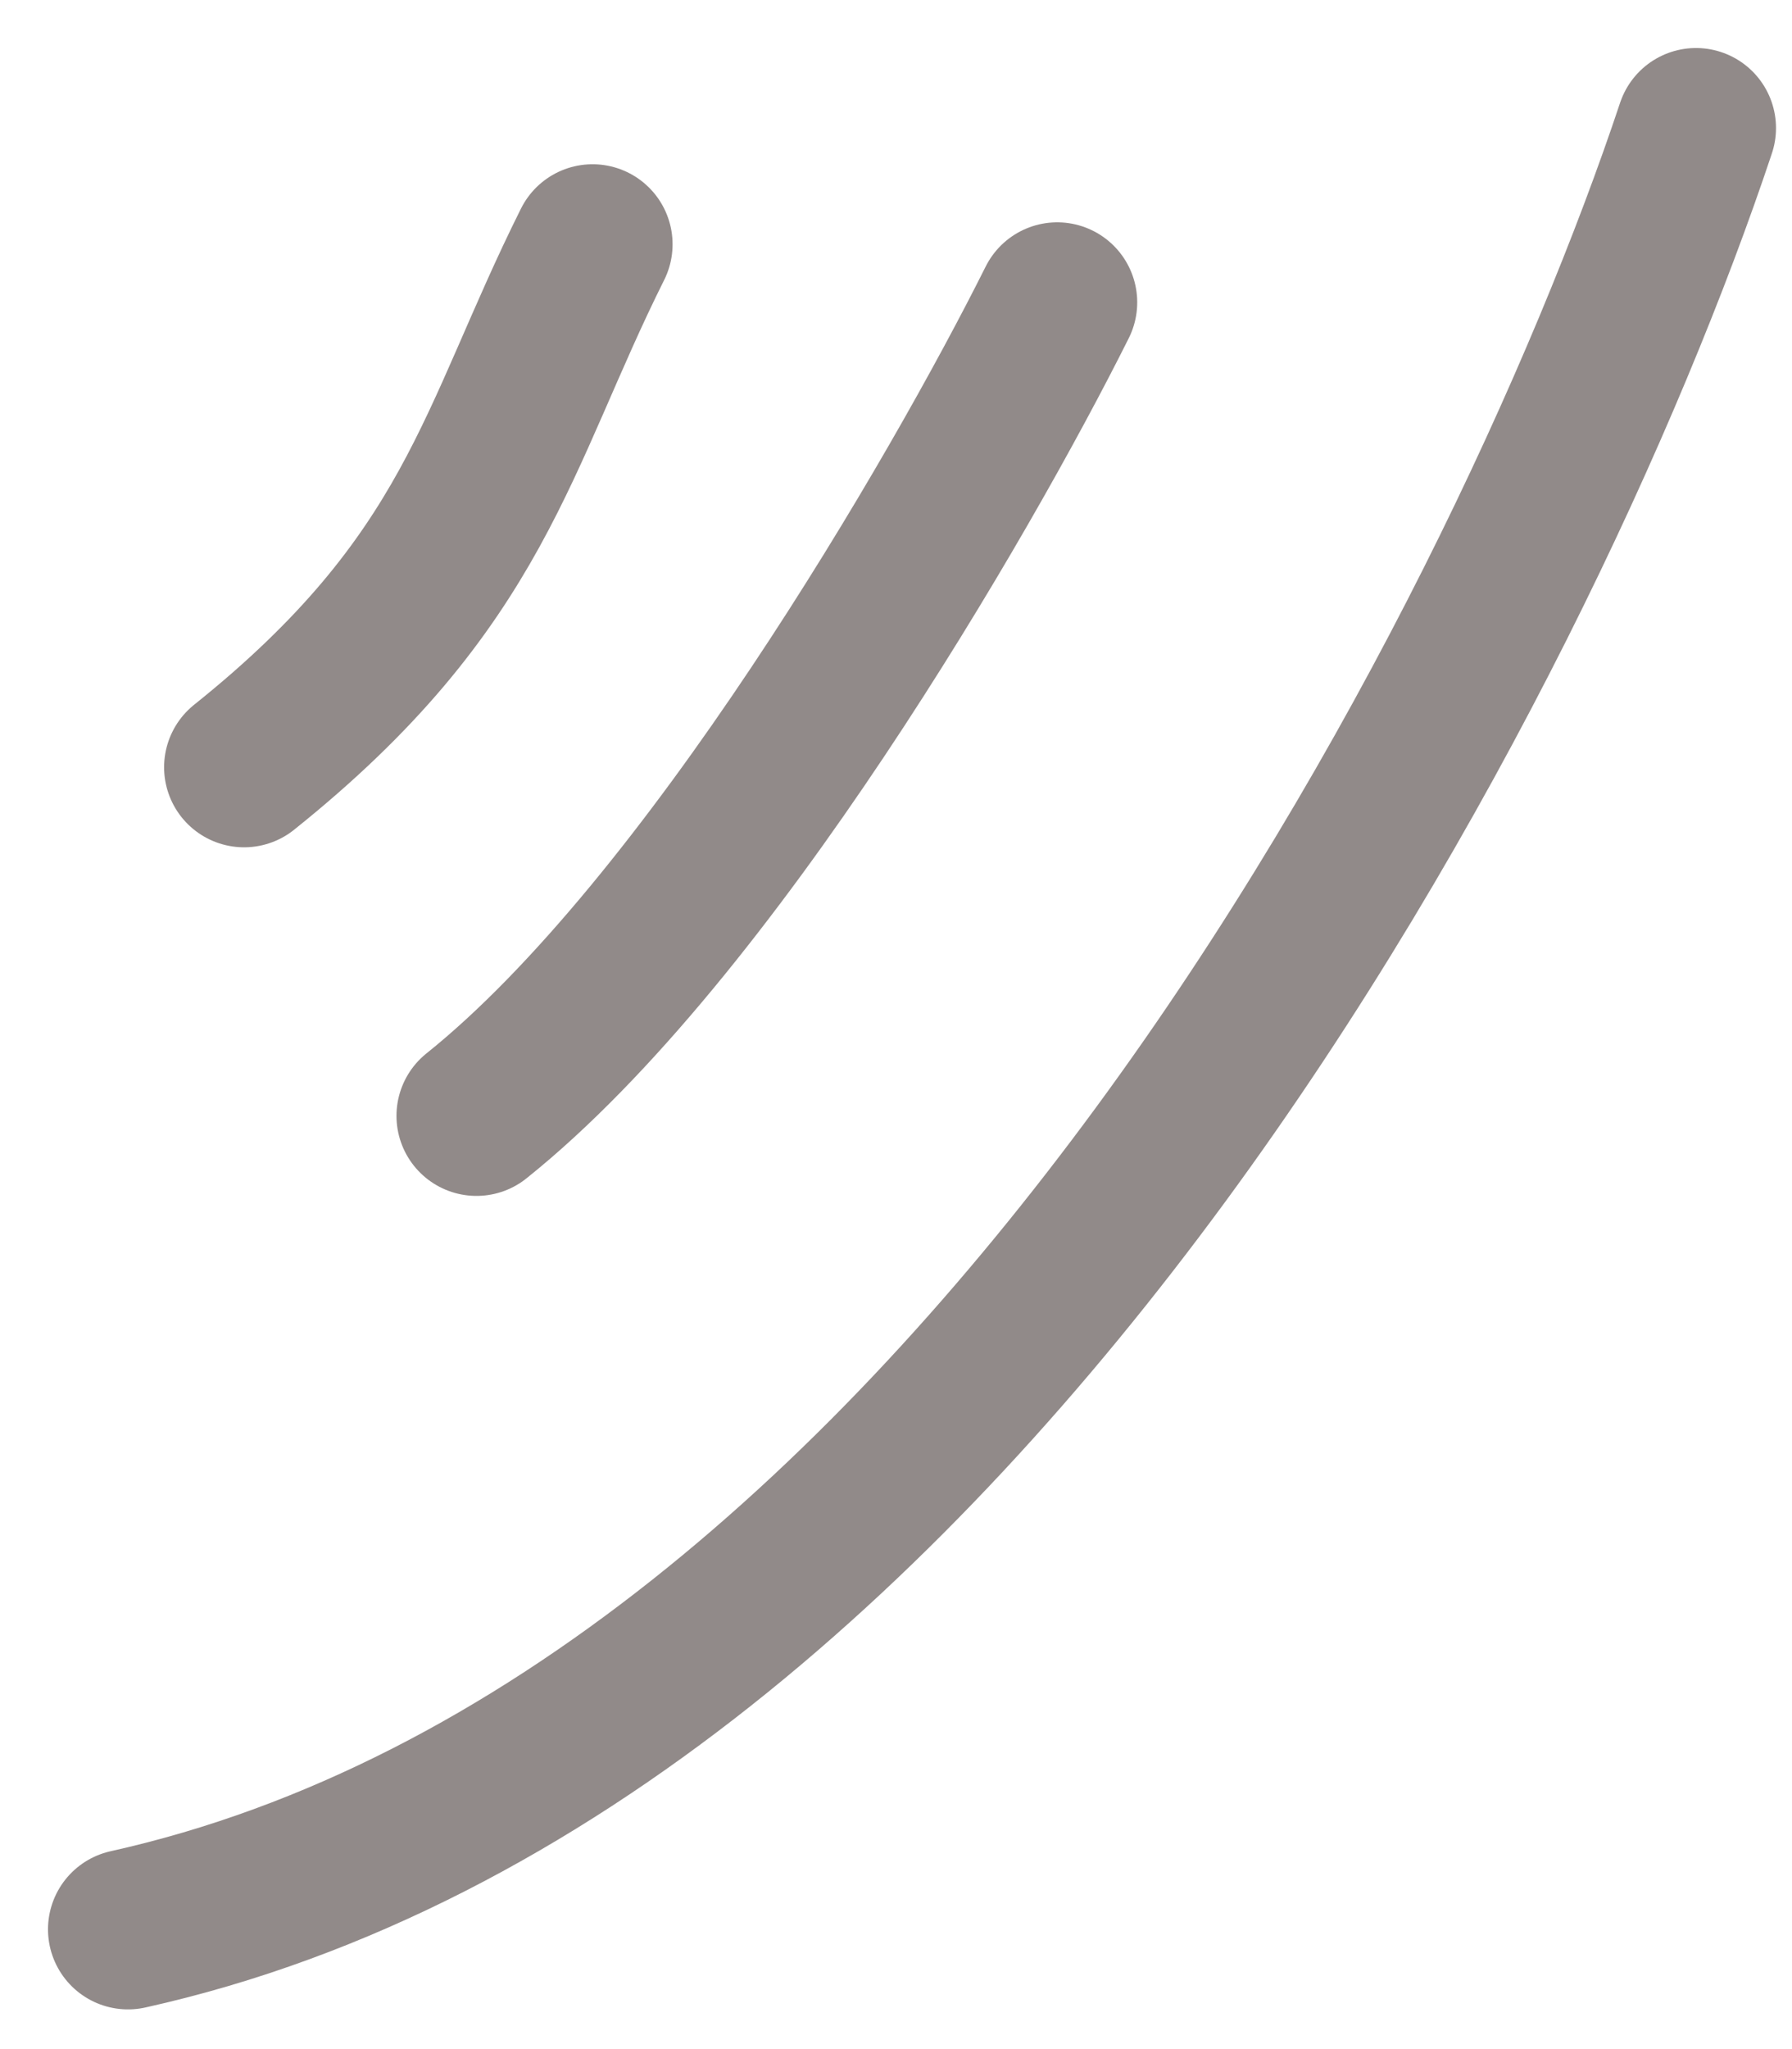 <svg width="28" height="32" viewBox="0 0 28 32" fill="none" xmlns="http://www.w3.org/2000/svg">
<path d="M16.519 4.722C15.007 7.747 11.075 14.522 7.445 17.426" stroke="#918A89" stroke-width="2.5" stroke-linecap="round"/>
<path d="M9.259 3.815C7.747 6.84 7.444 9.078 3.814 11.982" stroke="#918A89" stroke-width="2.5" stroke-linecap="round"/>
<path d="M26.5 2C23.778 10.167 15.067 27.226 2 30.13" stroke="#918A89" stroke-width="2.5" stroke-linecap="round"/>
</svg>
